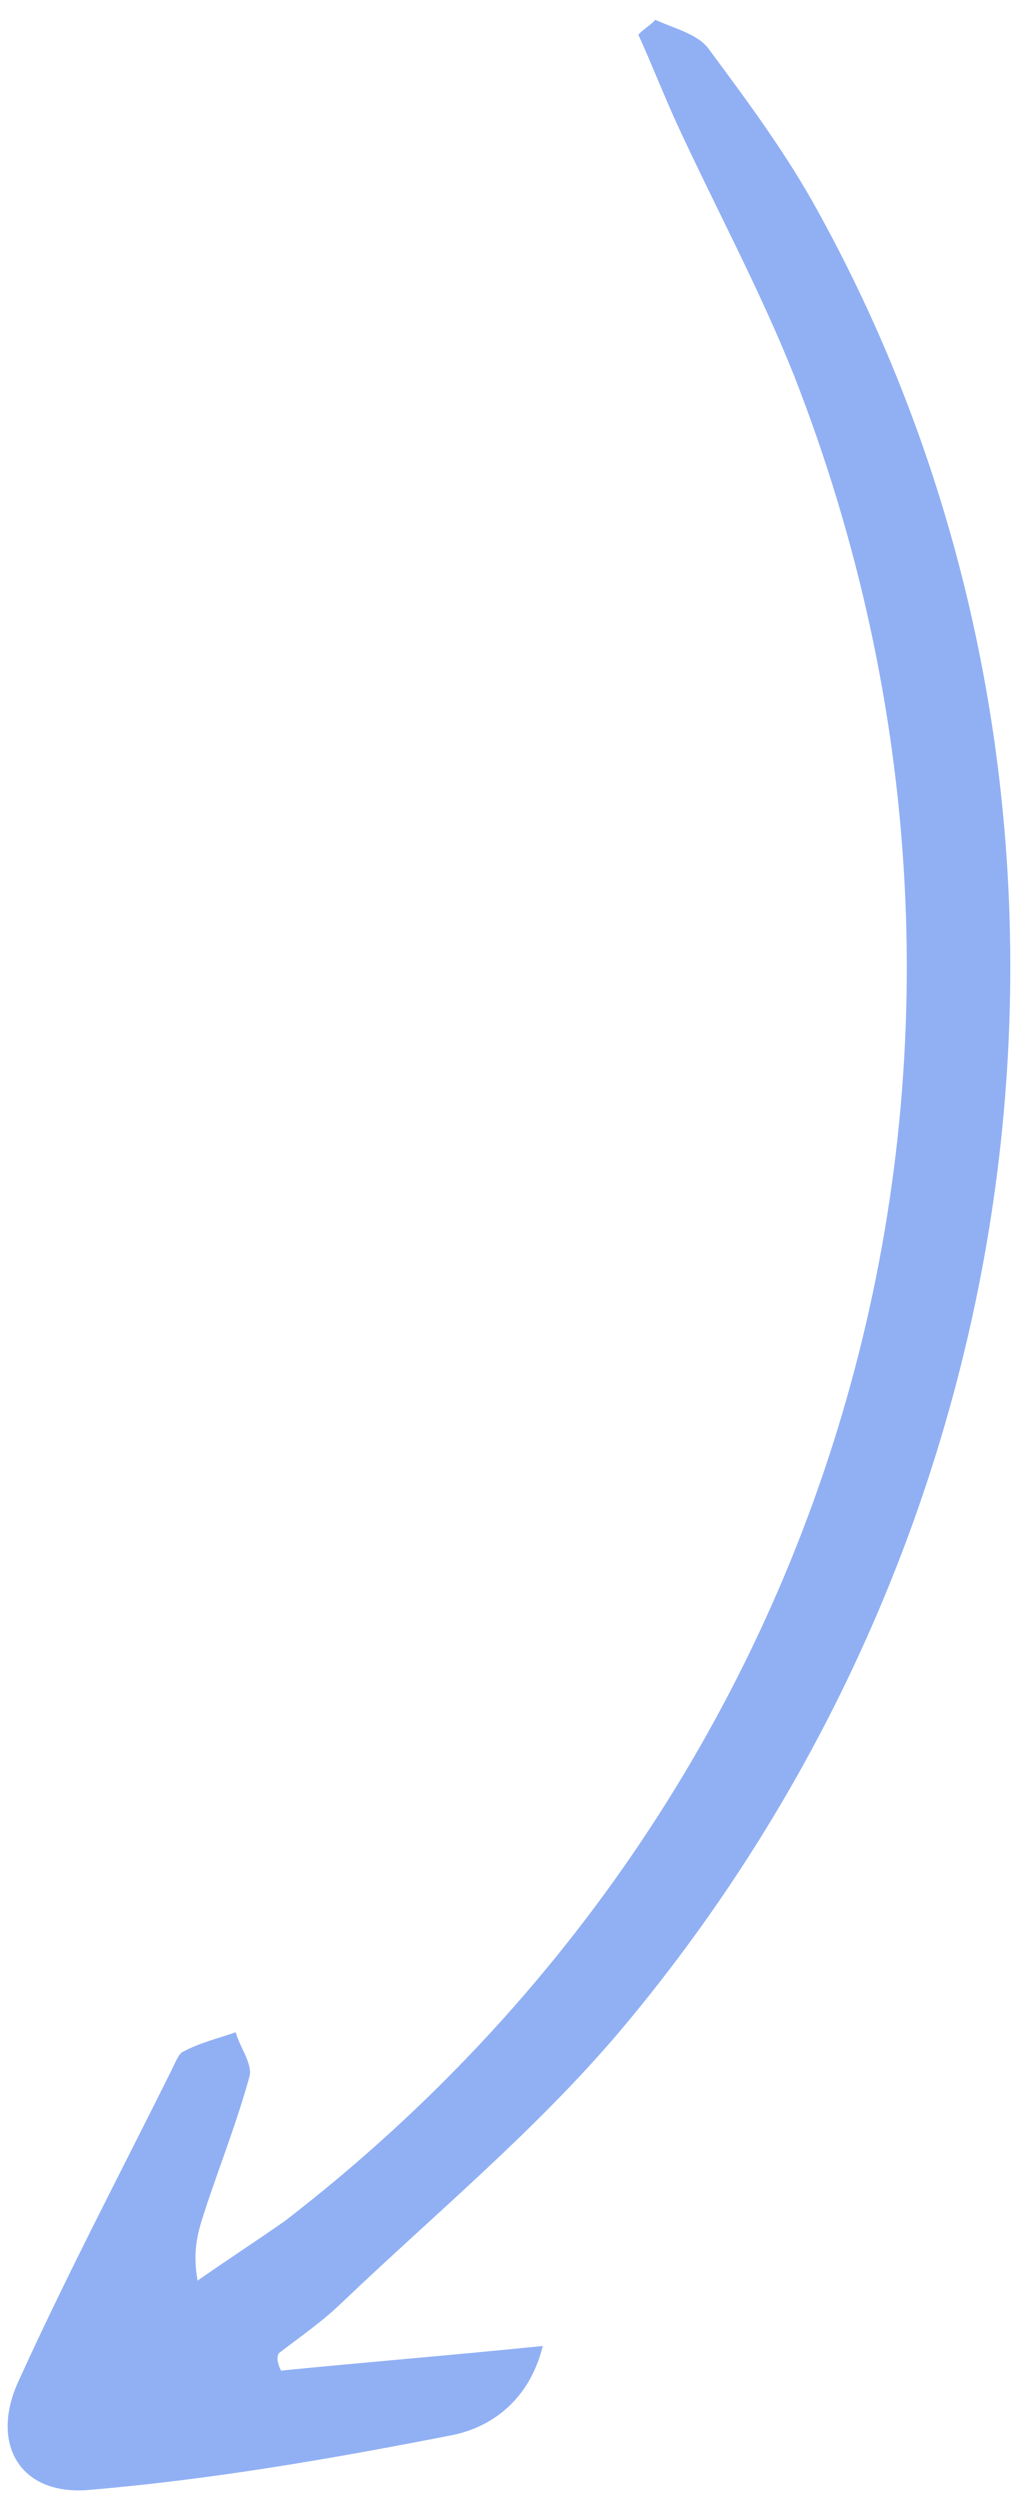 <svg width="44" height="108" viewBox="0 0 44 108" fill="none" xmlns="http://www.w3.org/2000/svg">
<path opacity="0.5" d="M12.145 102.404C15.825 102.038 19.402 101.751 23.46 101.341C22.883 103.677 21.242 104.858 19.522 105.196C14.363 106.207 9.124 107.116 3.85 107.558C0.836 107.823 -0.456 105.527 0.82 102.816C2.891 98.261 5.224 93.831 7.478 89.299C7.604 89.037 7.742 88.684 7.937 88.616C8.637 88.242 9.405 88.061 10.185 87.79C10.379 88.463 10.939 89.183 10.778 89.719C10.259 91.599 9.569 93.365 8.97 95.142C8.659 96.122 8.268 96.999 8.541 98.516C9.769 97.653 11.088 96.801 12.316 95.938C36.896 77.009 45.622 45.035 34.296 16.162C32.812 12.452 30.926 8.968 29.247 5.326C28.664 4.047 28.173 2.78 27.591 1.501C27.809 1.25 28.107 1.103 28.325 0.853C29.116 1.231 30.204 1.463 30.673 2.171C32.343 4.422 34.013 6.673 35.373 9.163C48.998 33.88 45.636 65.425 26.77 87.768C23.153 92.035 18.781 95.649 14.752 99.492C13.902 100.31 12.984 100.935 12.055 101.651C11.94 101.822 11.997 102.107 12.145 102.404Z" fill="#2563EB"/>
</svg>
